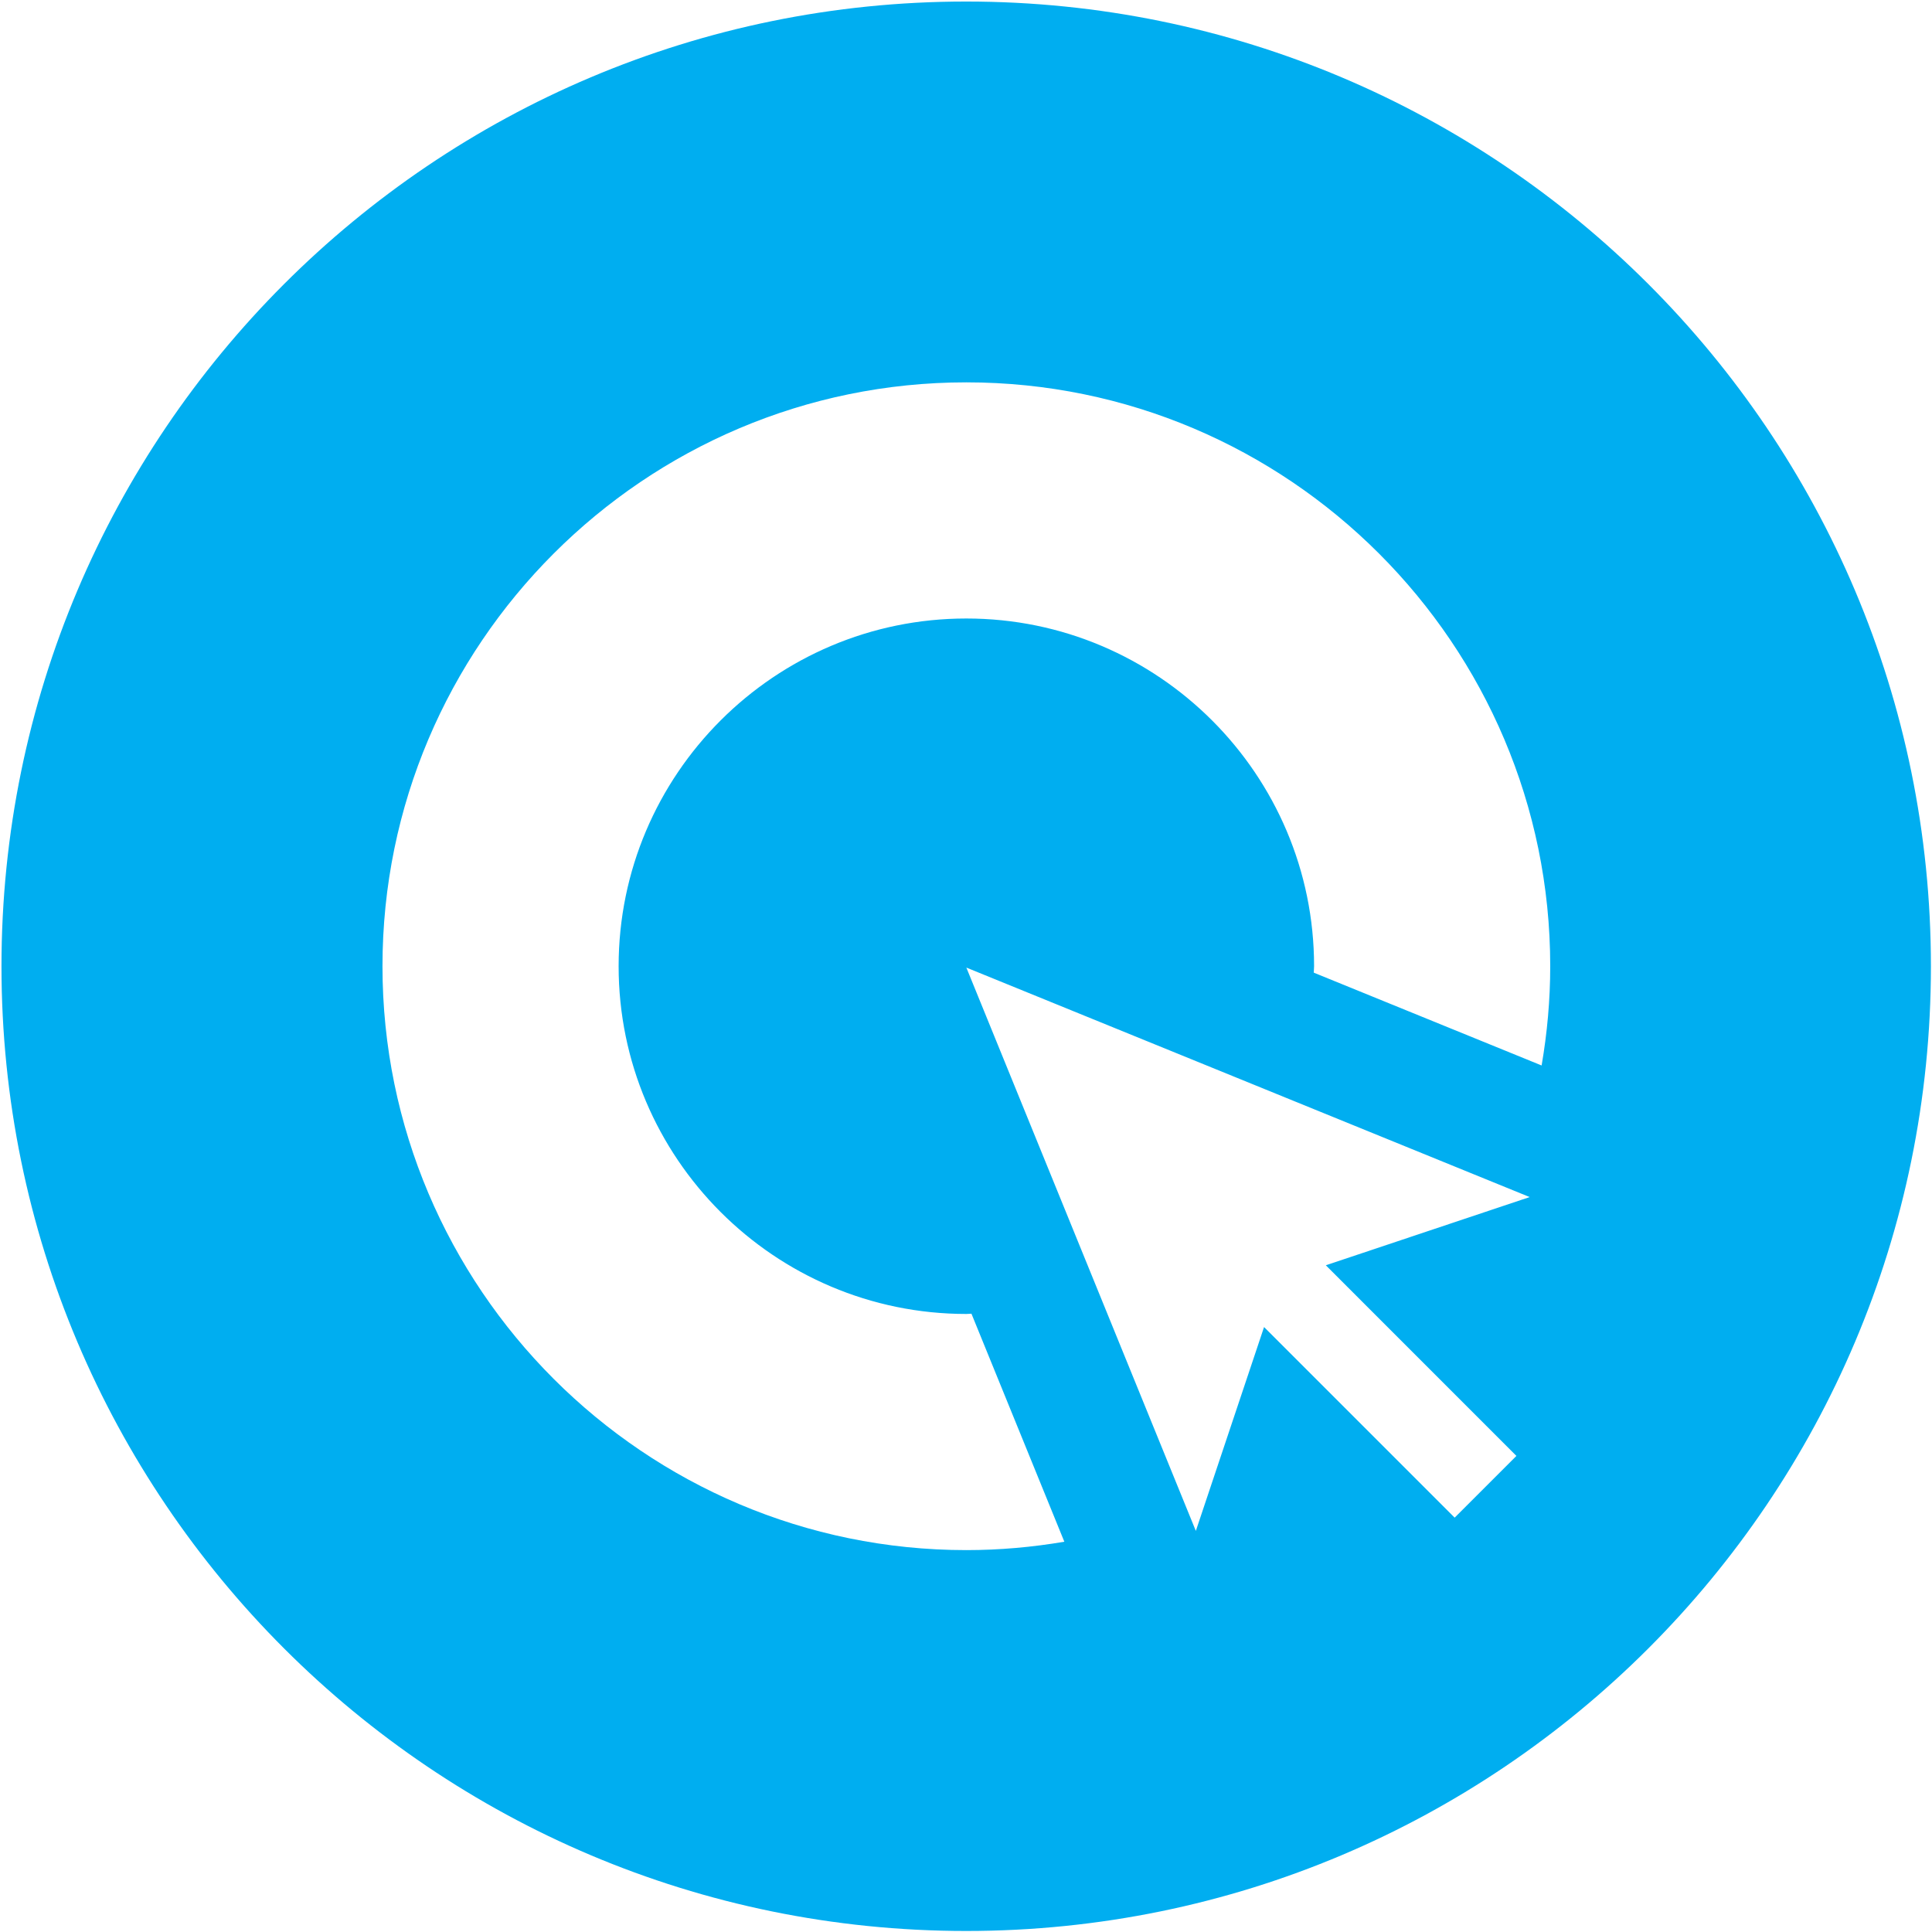 <?xml version="1.0" encoding="utf-8"?>
<svg width="958px" height="958px" viewBox="0 0 958 958" xmlns="http://www.w3.org/2000/svg">
  <path fill="#00AEF0" d="M 479.099 957.493 C 214.905 957.493 0.733 743.323 0.733 479.128 C 0.733 214.934 214.905 0.764 479.099 0.764 C 743.292 0.764 957.464 214.934 957.464 479.128 C 957.464 743.323 743.292 957.493 479.099 957.493 Z M 479.171 651.541 C 384.098 651.541 306.751 574.19 306.751 479.112 C 306.751 384.038 384.098 306.689 479.171 306.689 C 574.244 306.689 651.6 384.038 651.6 479.112 C 651.6 480.186 651.458 481.226 651.438 482.296 L 764.425 528.325 C 767.179 512.318 768.695 495.894 768.695 479.112 C 768.695 319.468 638.818 189.593 479.171 189.593 C 319.532 189.593 189.656 319.468 189.656 479.112 C 189.656 638.756 319.532 768.636 479.171 768.636 C 495.733 768.636 511.951 767.163 527.764 764.478 L 481.703 651.413 C 480.852 651.426 480.026 651.541 479.171 651.541 M 657.421 627.402 L 758.508 593.575 L 479.175 479.785 L 592.966 759.115 L 626.796 658.029 L 721.307 752.54 L 751.929 721.928 Z" />
</svg>
